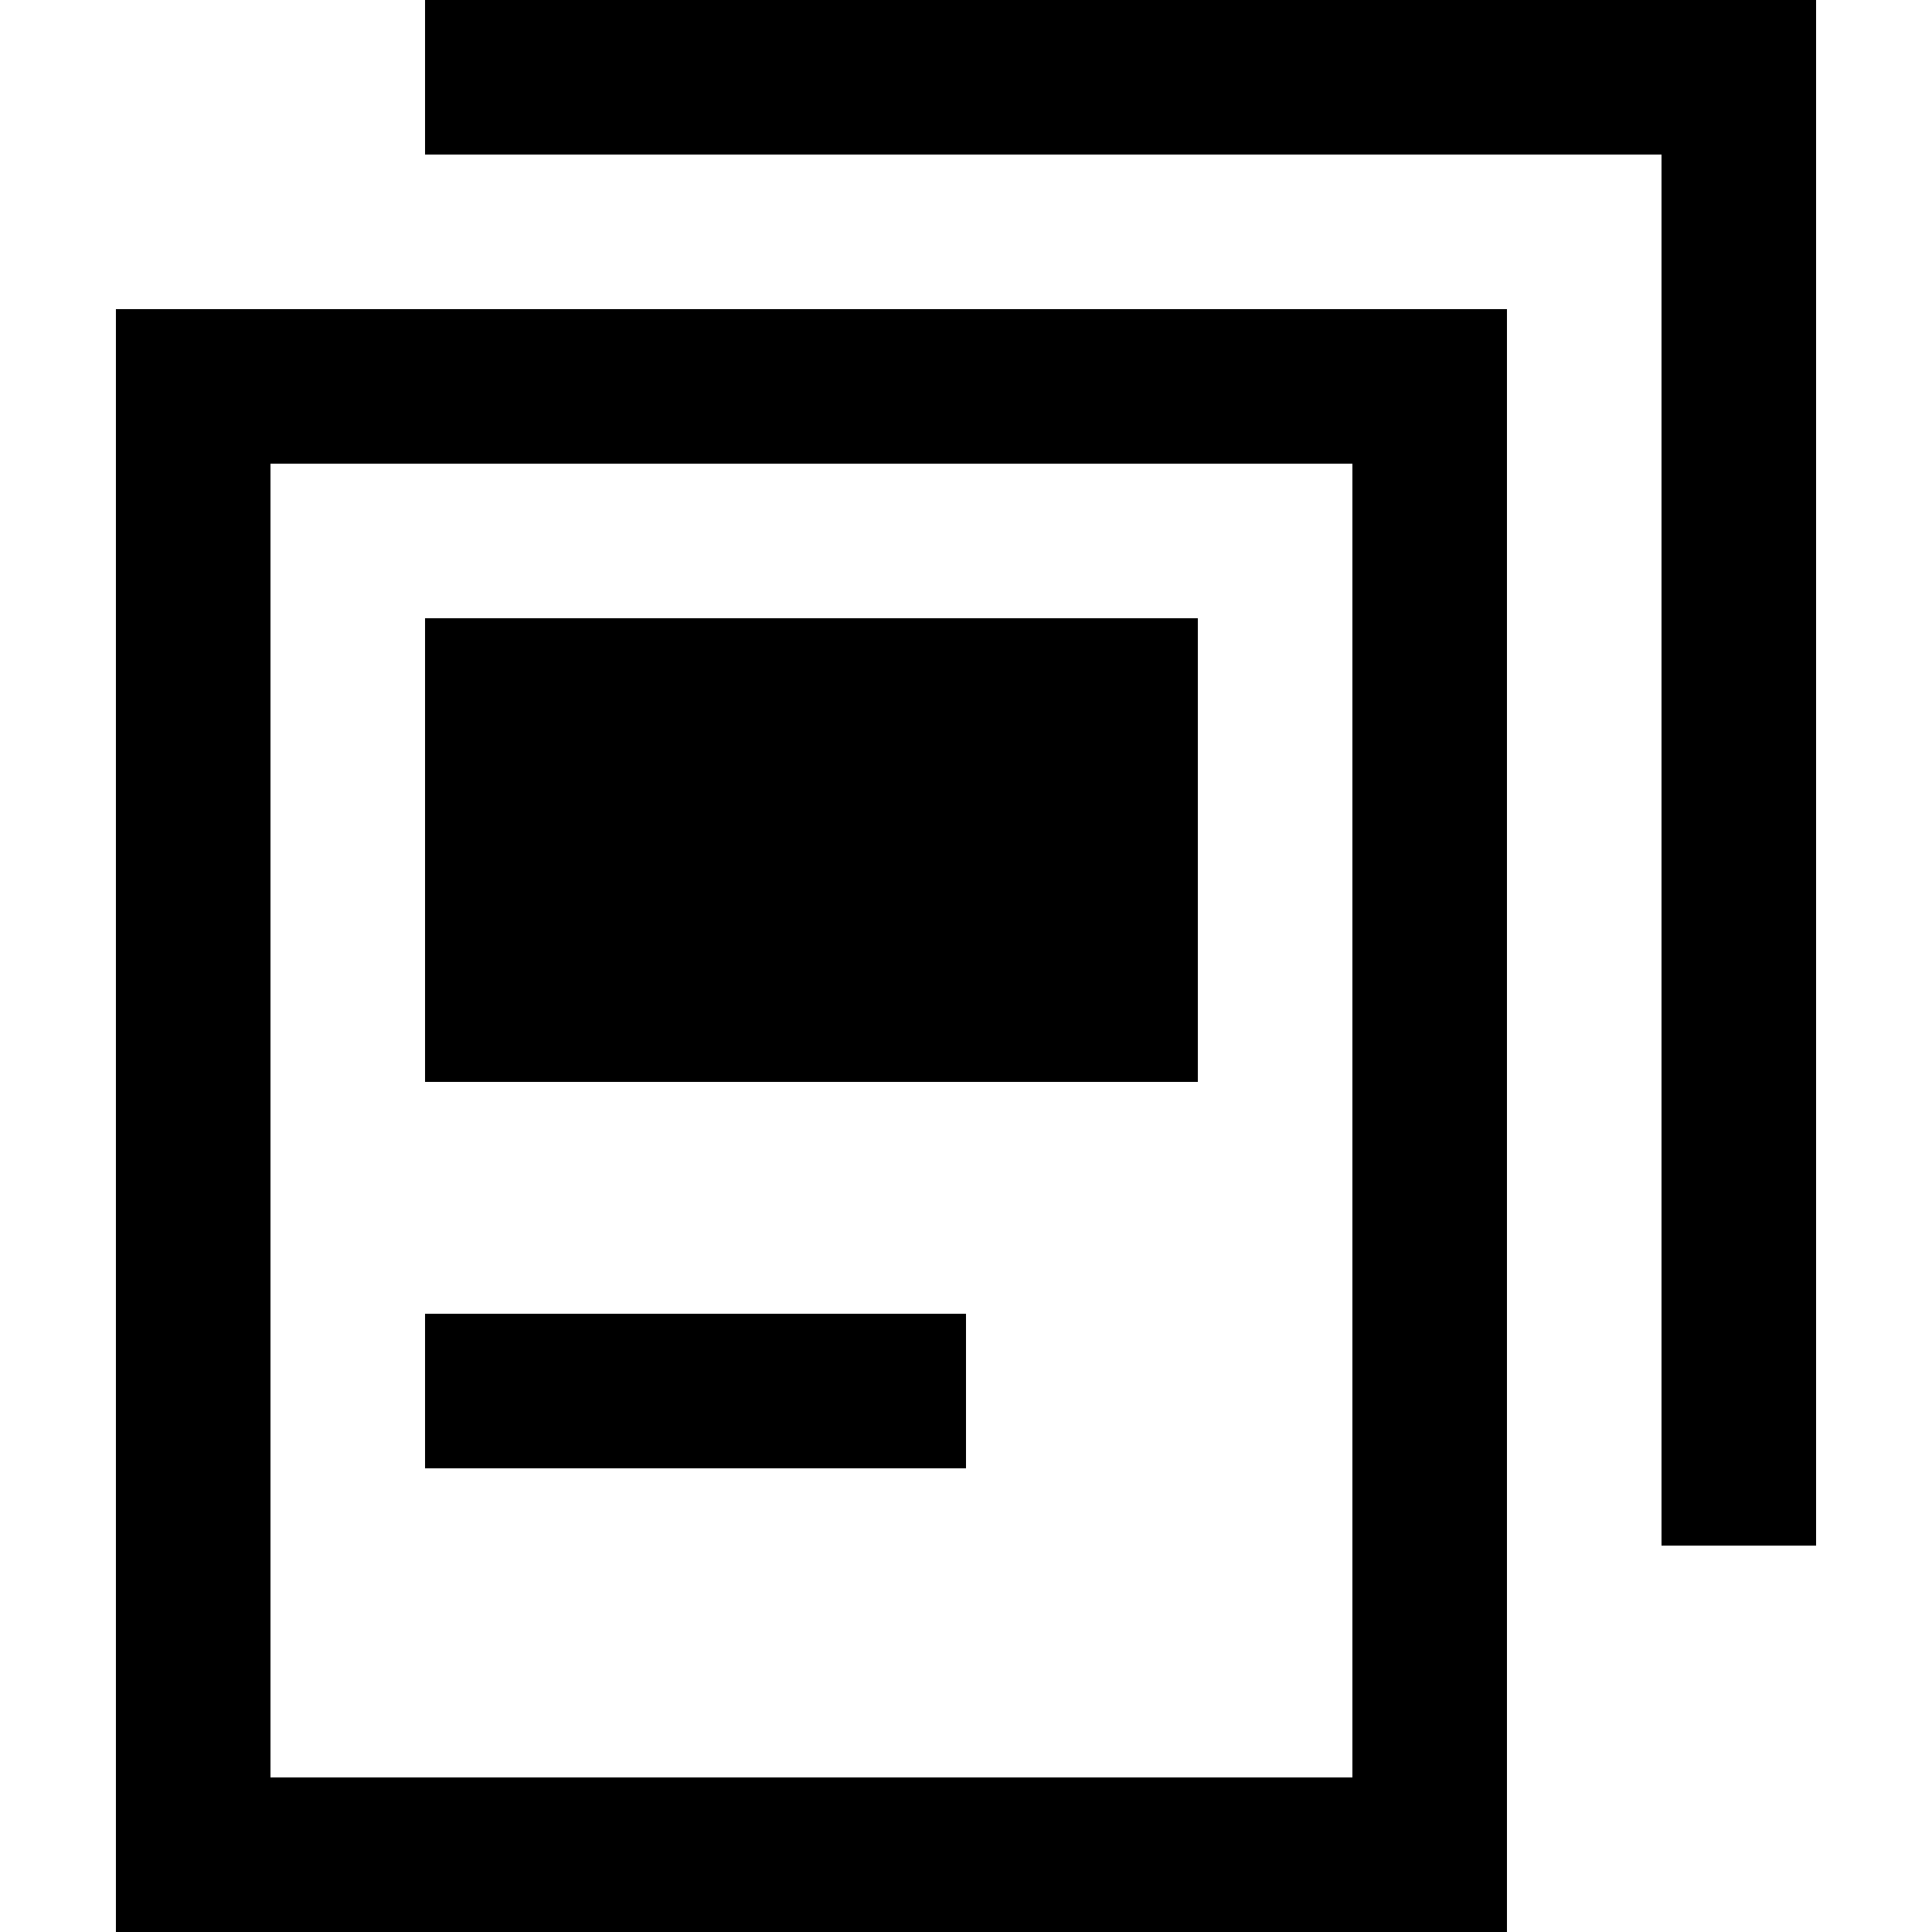 <svg viewBox="0 0 16 16" focusable="false">
    <path d="M3.52 1.28H13.76V12.8H15.04V0H3.52V1.28Z" fill="currentcolor"></path>
    <path d="M3.52 12.16H8V10.88H3.52V12.16Z" fill="currentcolor"></path>
    <path d="M3.52 5.12H9.92V8.96H3.52V5.12Z" fill="currentcolor"></path>
    <path fill-rule="evenodd" clip-rule="evenodd" d="M0.96 16V2.56H12.48V16H0.96ZM2.24 3.84H11.2V14.72H2.24V3.84Z" fill="currentcolor"></path>
</svg>